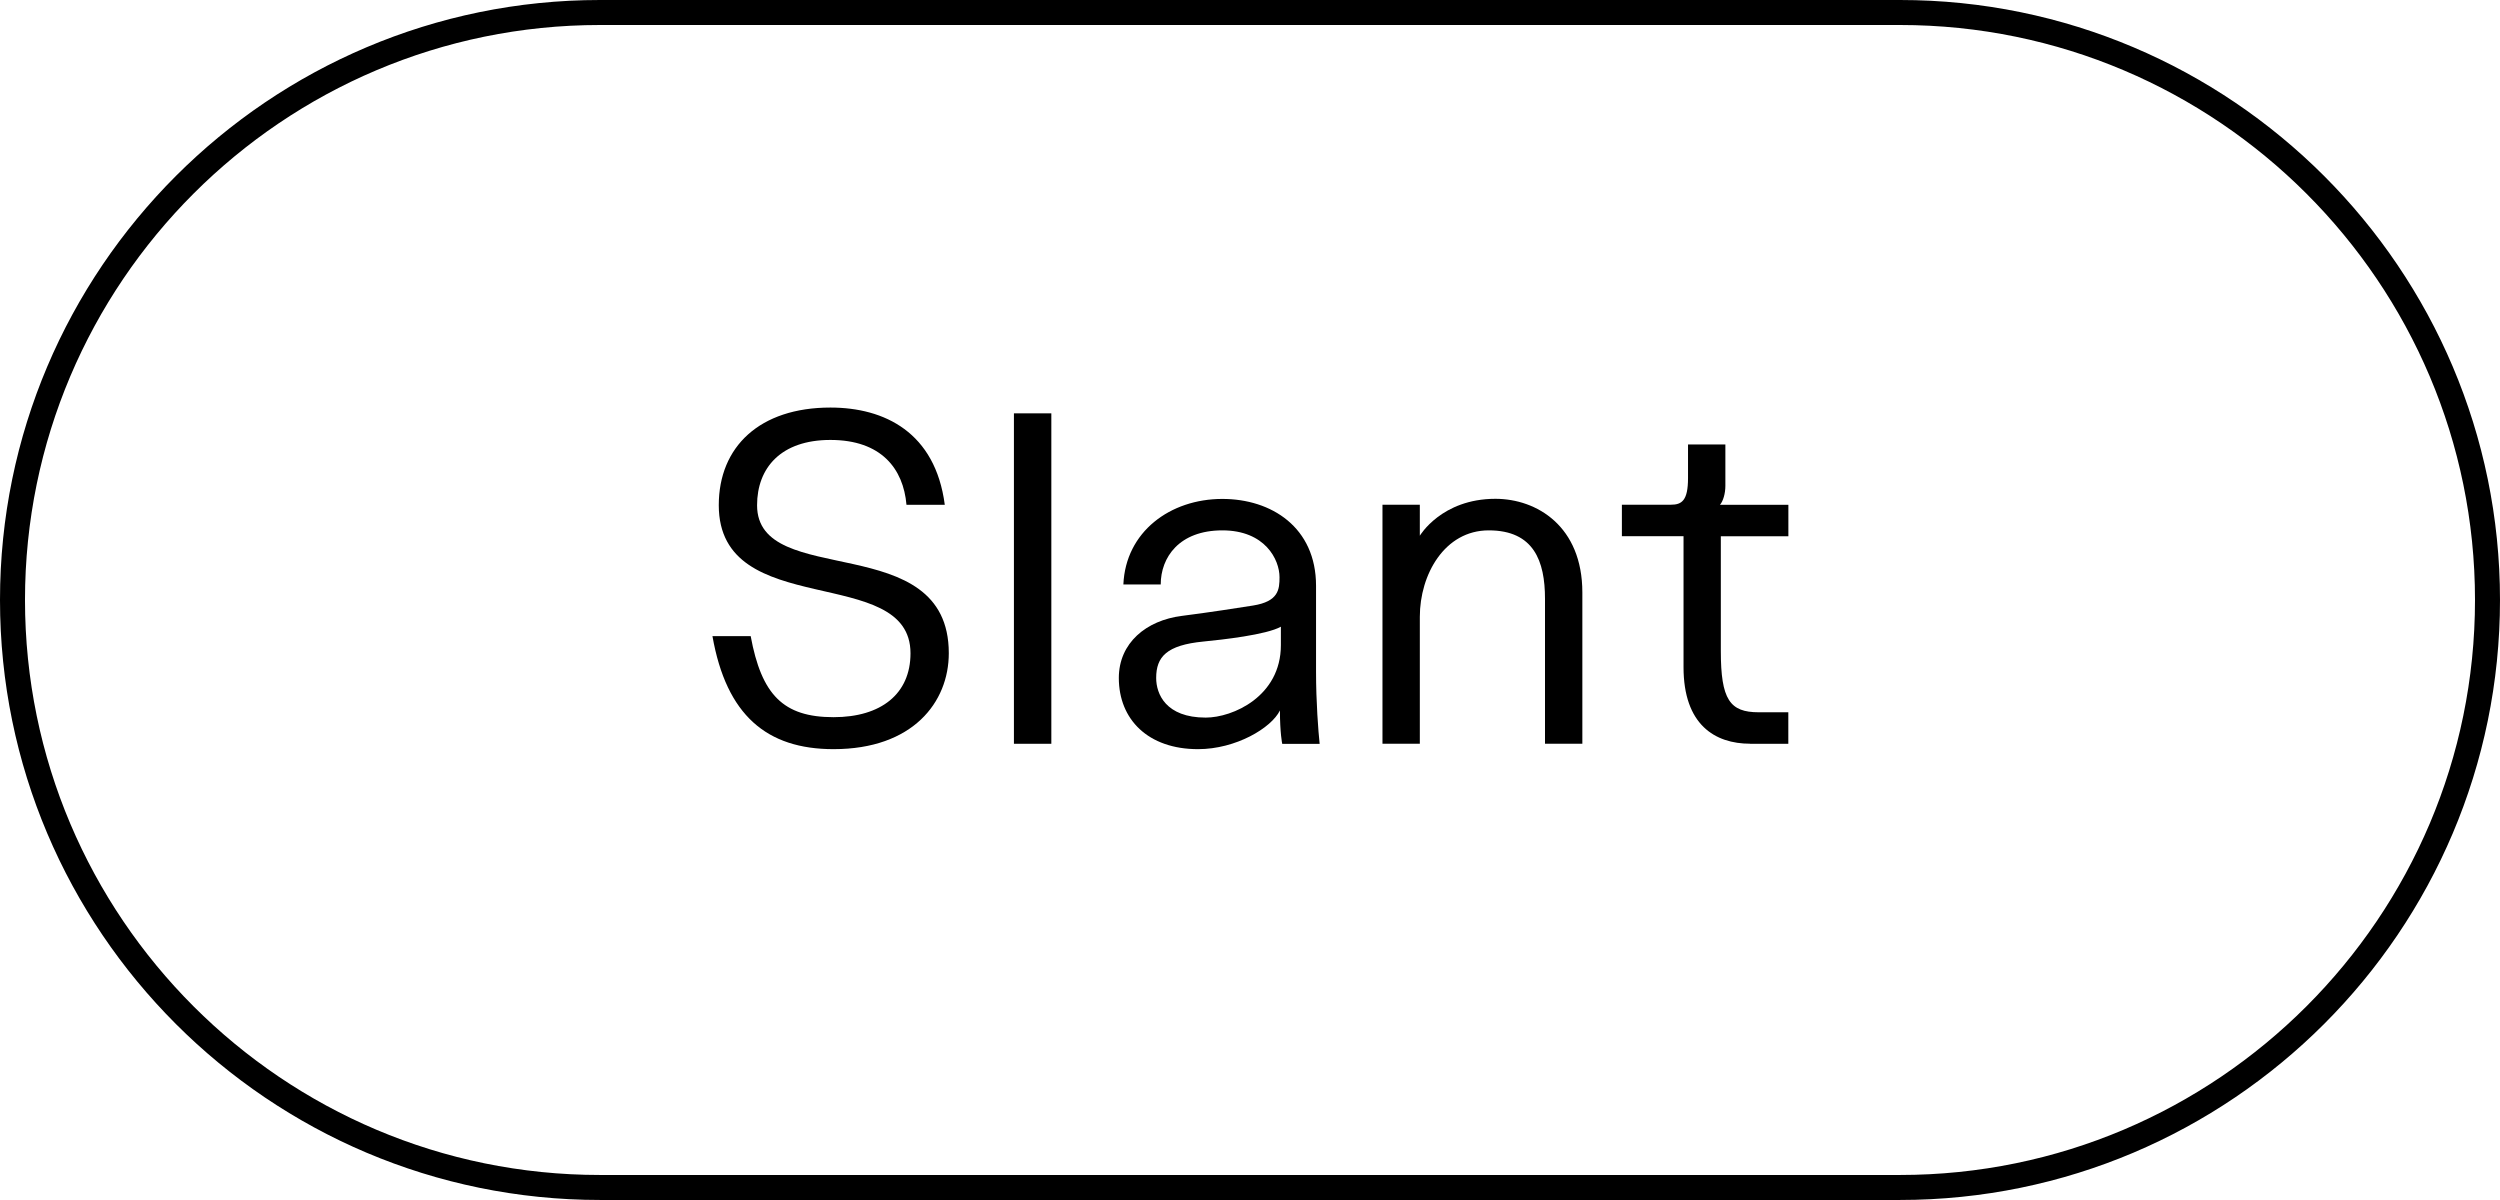 <?xml version="1.0" encoding="utf-8"?>
<!-- Generator: Adobe Illustrator 25.0.1, SVG Export Plug-In . SVG Version: 6.00 Build 0)  -->
<svg version="1.1" id="Calque_1" xmlns="http://www.w3.org/2000/svg" xmlns:xlink="http://www.w3.org/1999/xlink" x="0px" y="0px"
	 viewBox="0 0 423.01 203.04" style="enable-background:new 0 0 423.01 203.04;" xml:space="preserve">
<style type="text/css">
	.st0{enable-background:new    ;}
</style>
<g id="Rectangle_22_">
	<g>
		<path d="M321.48,203.04H101.52C45.54,203.04,0,157.5,0,101.52S45.54,0,101.52,0h219.97c55.98,0,101.52,45.54,101.52,101.52
			S377.46,203.04,321.48,203.04z M101.52,4.23c-53.65,0-97.29,43.64-97.29,97.29s43.64,97.29,97.29,97.29h219.97
			c53.65,0,97.29-43.64,97.29-97.29S375.14,4.23,321.49,4.23H101.52L101.52,4.23z"/>
	</g>
</g>
<g class="st0">
	<path d="M160.54,110.53c0,8.3-6.1,16.23-19.5,16.23c-11.28,0-18.13-5.72-20.49-19.12h6.47c1.83,9.9,5.49,13.71,14.02,13.71
		c8.07,0,13.02-3.96,13.02-10.81c0-15.31-32.44-5.33-32.44-25.06c0-9.9,6.93-16.52,18.89-16.52c9.14,0,17.75,4.19,19.35,16.45h-6.48
		c-0.53-6.1-4.26-10.97-12.87-10.97c-8.38,0-12.41,4.73-12.41,11.05C128.1,99.87,160.54,89.28,160.54,110.53z"/>
	<path d="M171.56,69.94h6.33v55.91h-6.33V69.94z"/>
	<path d="M216.57,120.21c-1.45,2.97-7.46,6.55-13.86,6.55c-8.45,0-13.4-5.03-13.4-12.04c0-5.94,4.64-9.75,10.67-10.51
		c5.33-0.69,9.14-1.3,12.03-1.75c4.35-0.69,4.49-2.74,4.49-4.8c0-2.97-2.44-7.92-9.67-7.92c-7.31,0-10.43,4.57-10.43,9.15h-6.32
		c0.38-8.91,7.92-14.47,16.75-14.47c8.3,0,15.85,4.8,15.85,14.7v14.55c0,5.11,0.38,10.05,0.61,12.19h-6.33
		C216.95,125.84,216.57,124.02,216.57,120.21z M203.63,108.55c-6.25,0.61-8,2.59-8,6.17c0,2.67,1.6,6.7,8.38,6.7
		c4.57,0,12.72-3.58,12.72-12.26v-3.12C214.29,107.41,206.82,108.24,203.63,108.55z"/>
	<path d="M267.74,100.25v25.59h-6.32v-24.52c0-6.4-1.9-11.58-9.52-11.58c-7.47,0-11.66,7.47-11.66,14.62v21.48h-6.32V85.4h6.32v5.25
		c0,0,3.66-6.25,12.8-6.25C260.05,84.41,267.74,89.05,267.74,100.25z"/>
	<path d="M296.13,125.84c-5.94,0-11.27-3.2-11.27-12.95V90.73h-10.43V85.4h8.3c1.83,0,2.89-0.69,2.89-4.49V75.2h6.32v7.01
		c0,1.29-0.38,2.59-0.91,3.2h11.57v5.33h-11.43v19.42c0,8.23,1.53,10.36,6.4,10.36h5.02v5.33H296.13z"/>
</g>
</svg>
